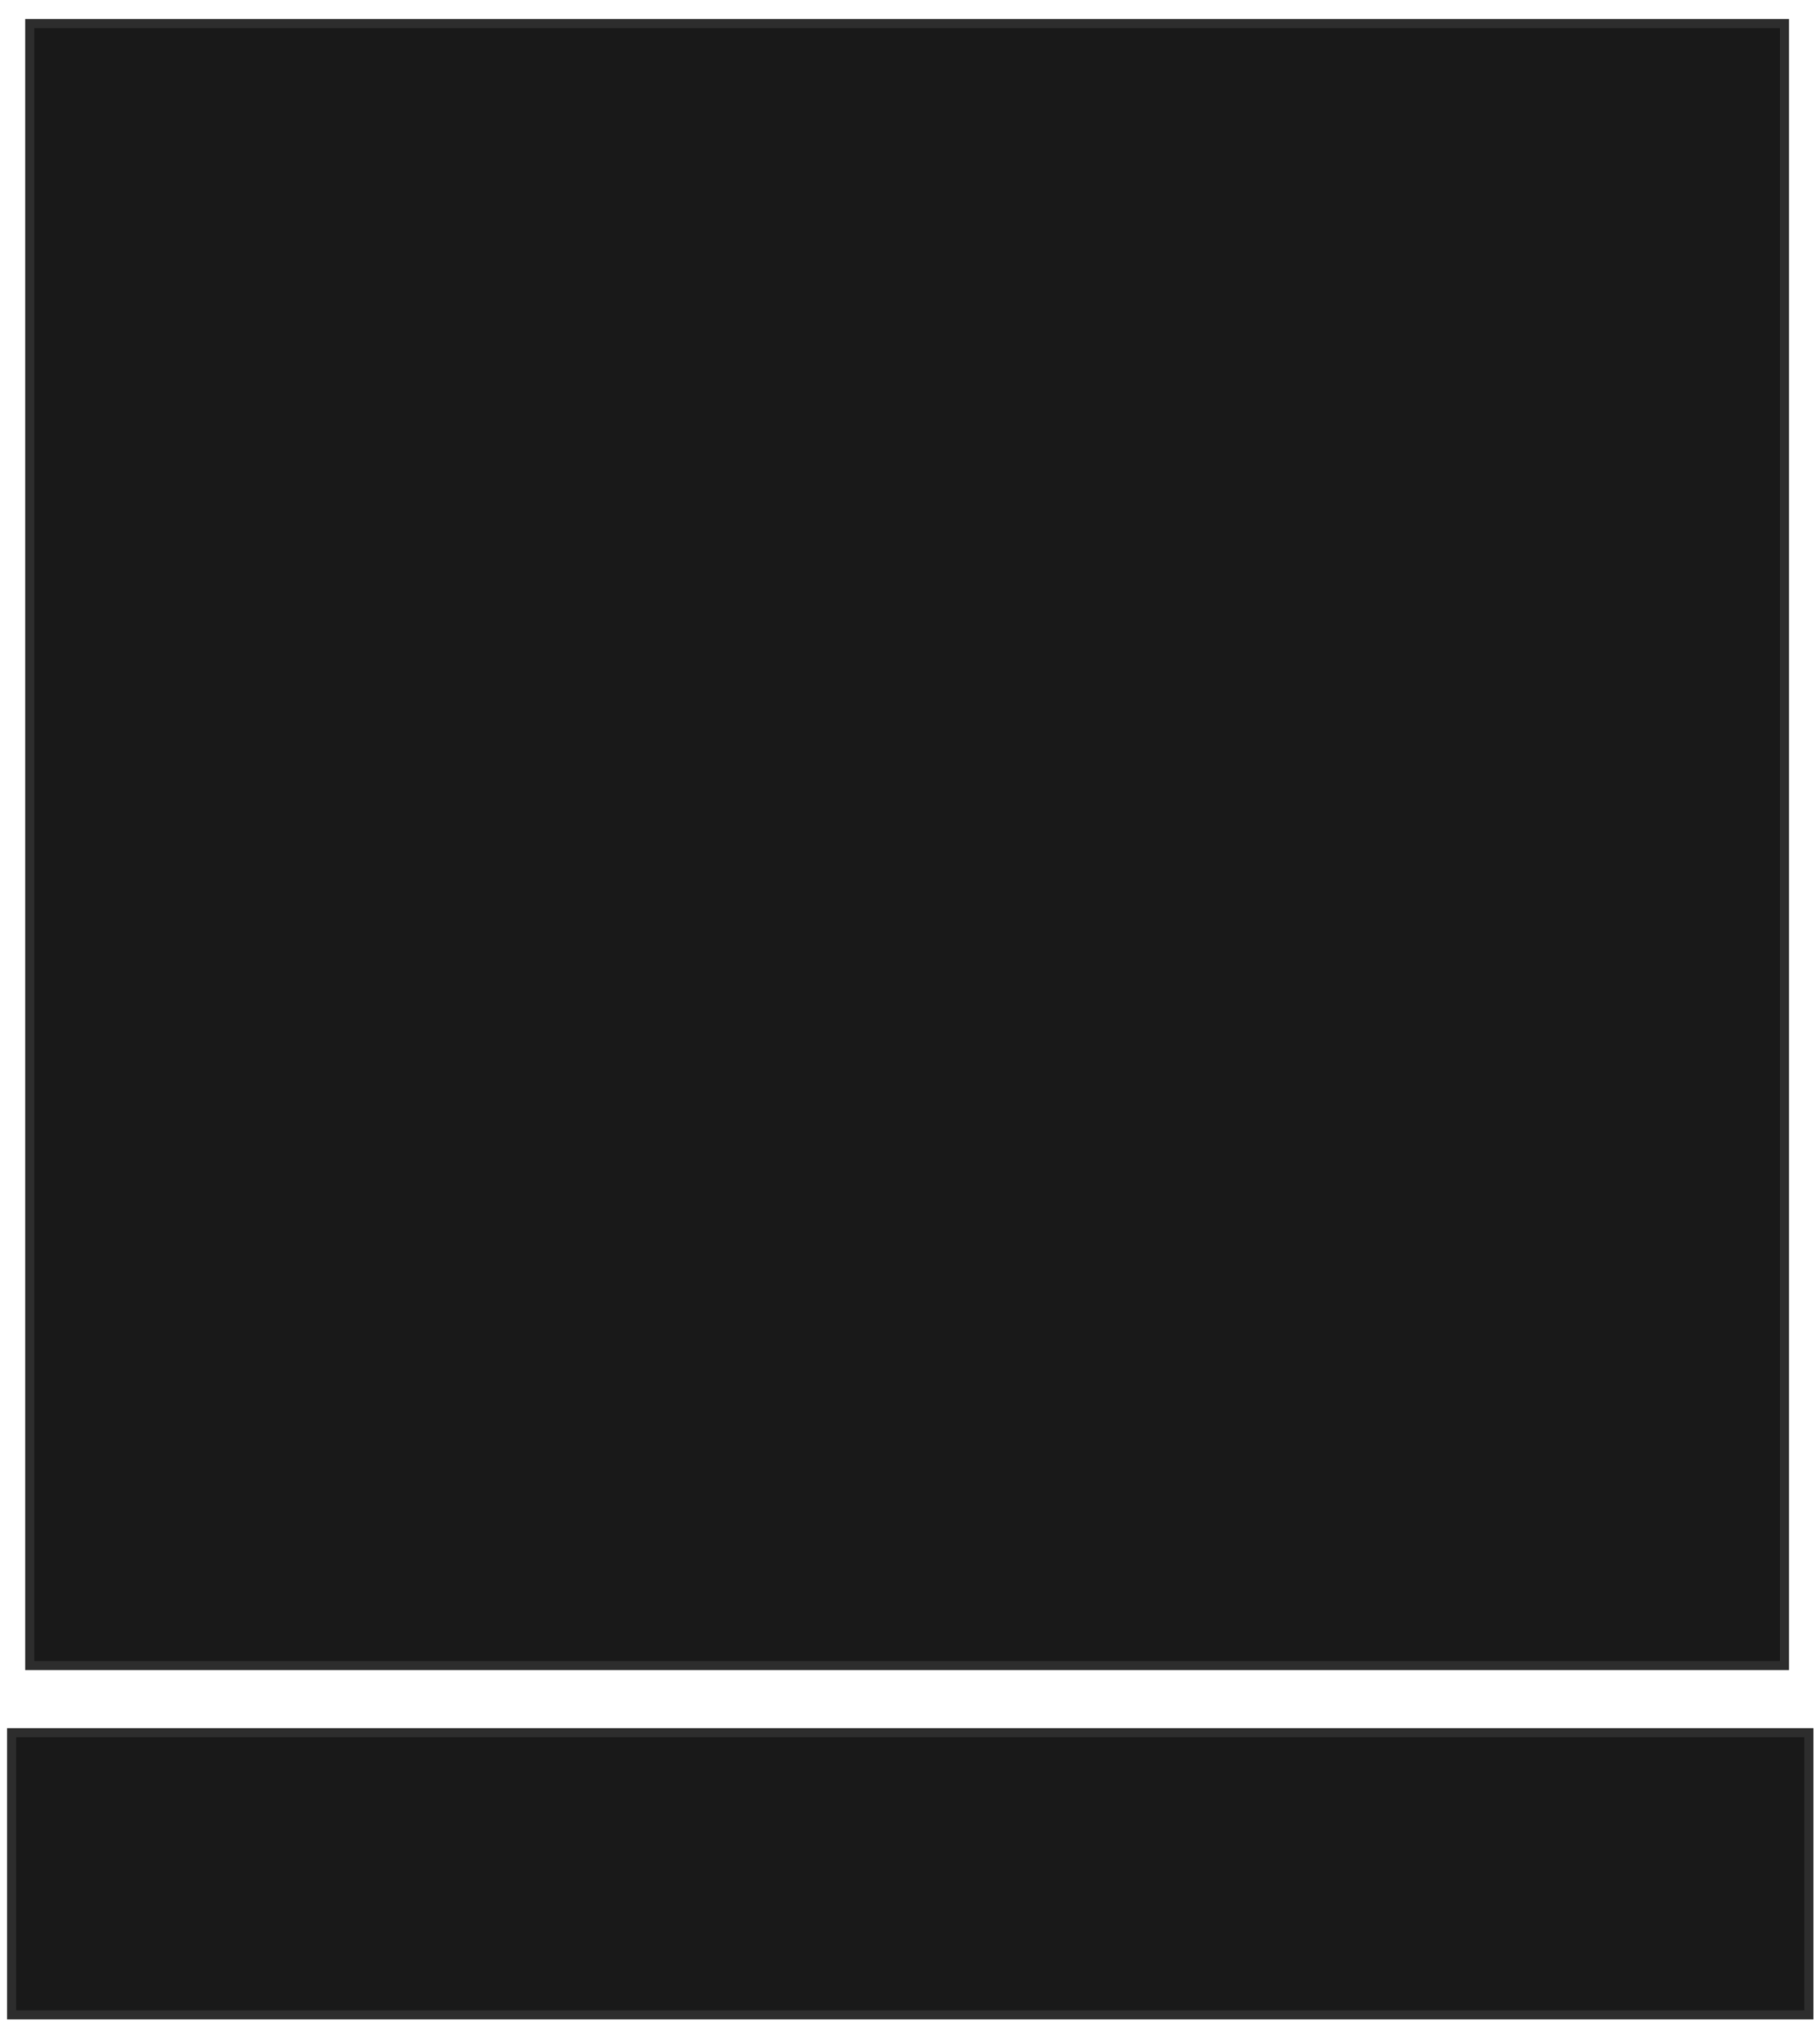 <svg xmlns="http://www.w3.org/2000/svg" width="200" height="224">
 <!-- Created with Image Occlusion Enhanced -->
 <g>
  <title>Labels</title>
 </g>
 <g>
  <title>Masks</title>
  <rect stroke="#2D2D2D" id="ecaea11cbae749f18dabfd0362bedfc6-oa-1" height="30.991" width="197.499" y="190.359" x="1.279" fill="#191919"/>
  <rect stroke="#2D2D2D" id="ecaea11cbae749f18dabfd0362bedfc6-oa-2" height="180.39" width="192.819" y="2.586" x="3.276" fill="#191919"/>
 </g>
</svg>